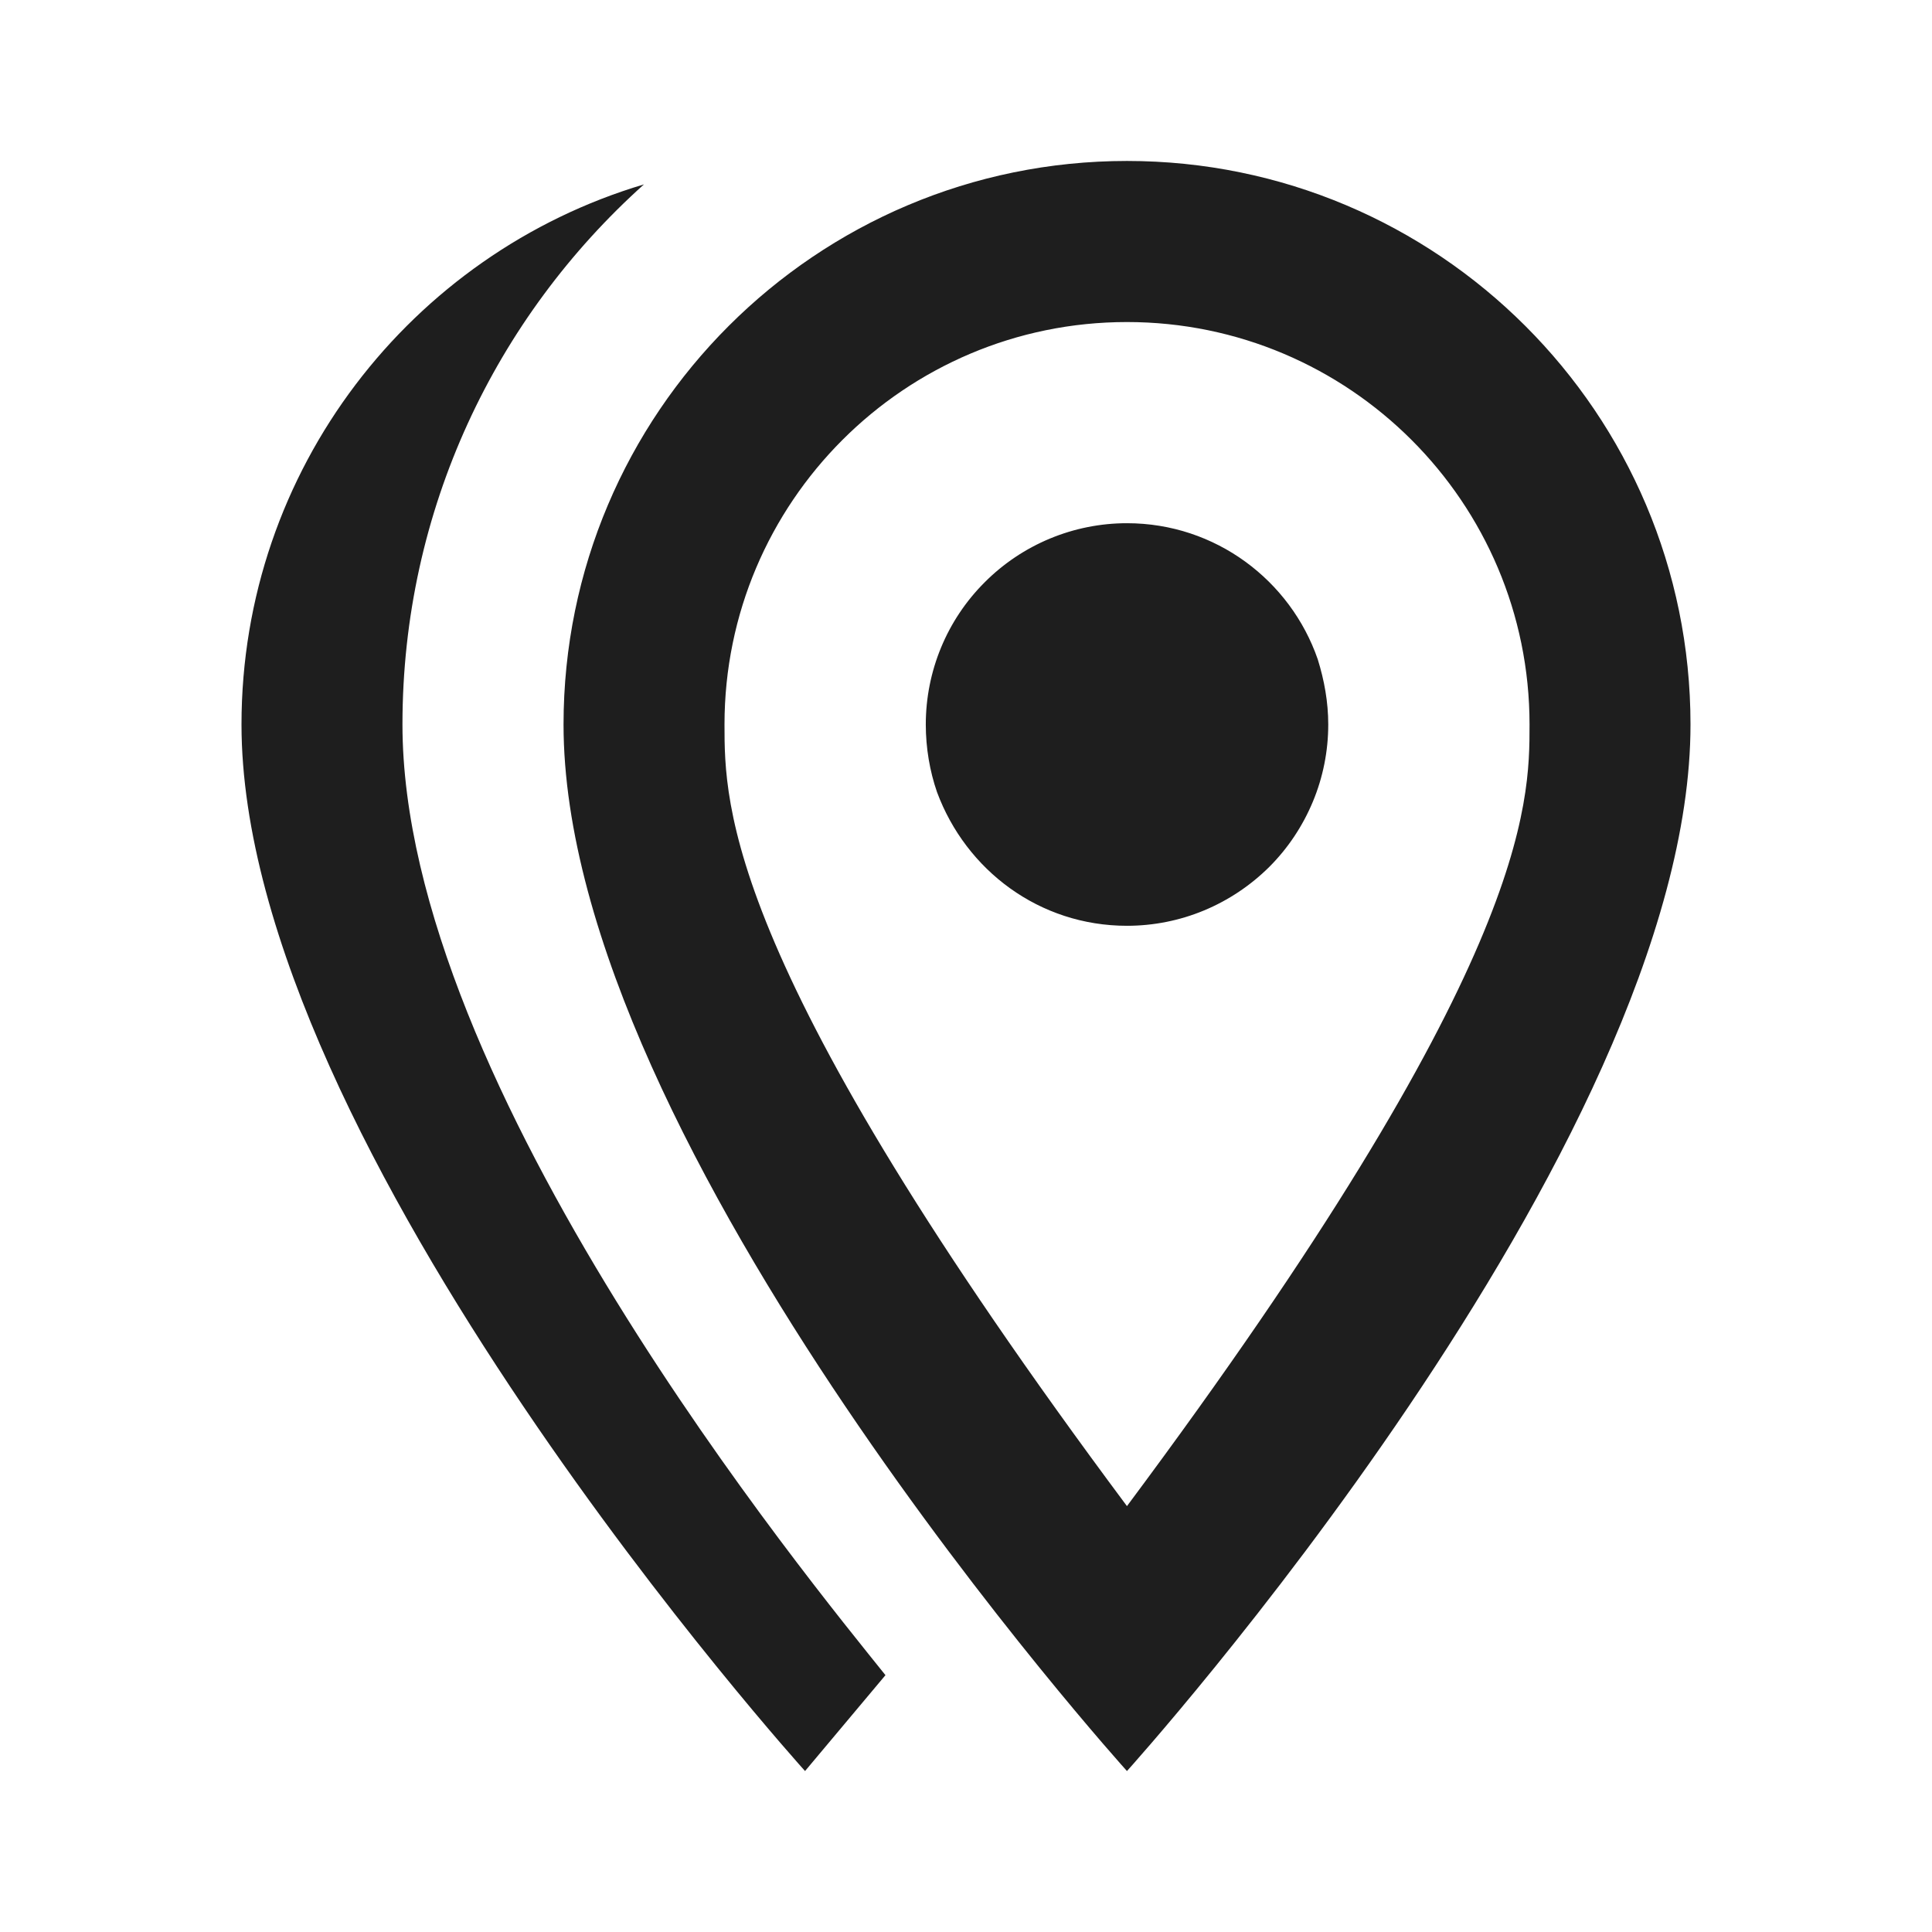 <svg width="16" height="16" viewBox="0 0 16 16" fill="none" xmlns="http://www.w3.org/2000/svg">
<path d="M7.667 6C7.667 5.558 7.842 5.134 8.155 4.822C8.467 4.509 8.891 4.333 9.333 4.333C10.067 4.333 10.687 4.807 10.913 5.46C10.967 5.633 11 5.814 11 6C11 6.219 10.957 6.436 10.873 6.638C10.789 6.84 10.667 7.024 10.512 7.179C10.357 7.333 10.173 7.456 9.971 7.54C9.769 7.624 9.552 7.667 9.333 7.667C8.607 7.667 8 7.207 7.76 6.56C7.7 6.387 7.667 6.194 7.667 6ZM3.333 6C3.333 9 6.72 13.107 7.333 13.873L6.667 14.667C6.667 14.667 2 9.5 2 6C2 3.887 3.407 2.1 5.333 1.527C4.107 2.627 3.333 4.22 3.333 6ZM9.333 1.333C11.907 1.333 14 3.42 14 6C14 9.5 9.333 14.667 9.333 14.667C9.333 14.667 4.667 9.5 4.667 6C4.667 3.42 6.76 1.333 9.333 1.333ZM9.333 2.667C7.493 2.667 6 4.16 6 6C6 6.667 6 8 9.333 12.473C12.667 8 12.667 6.667 12.667 6C12.667 4.16 11.173 2.667 9.333 2.667Z" fill="#1E1E1E"/>
</svg>
